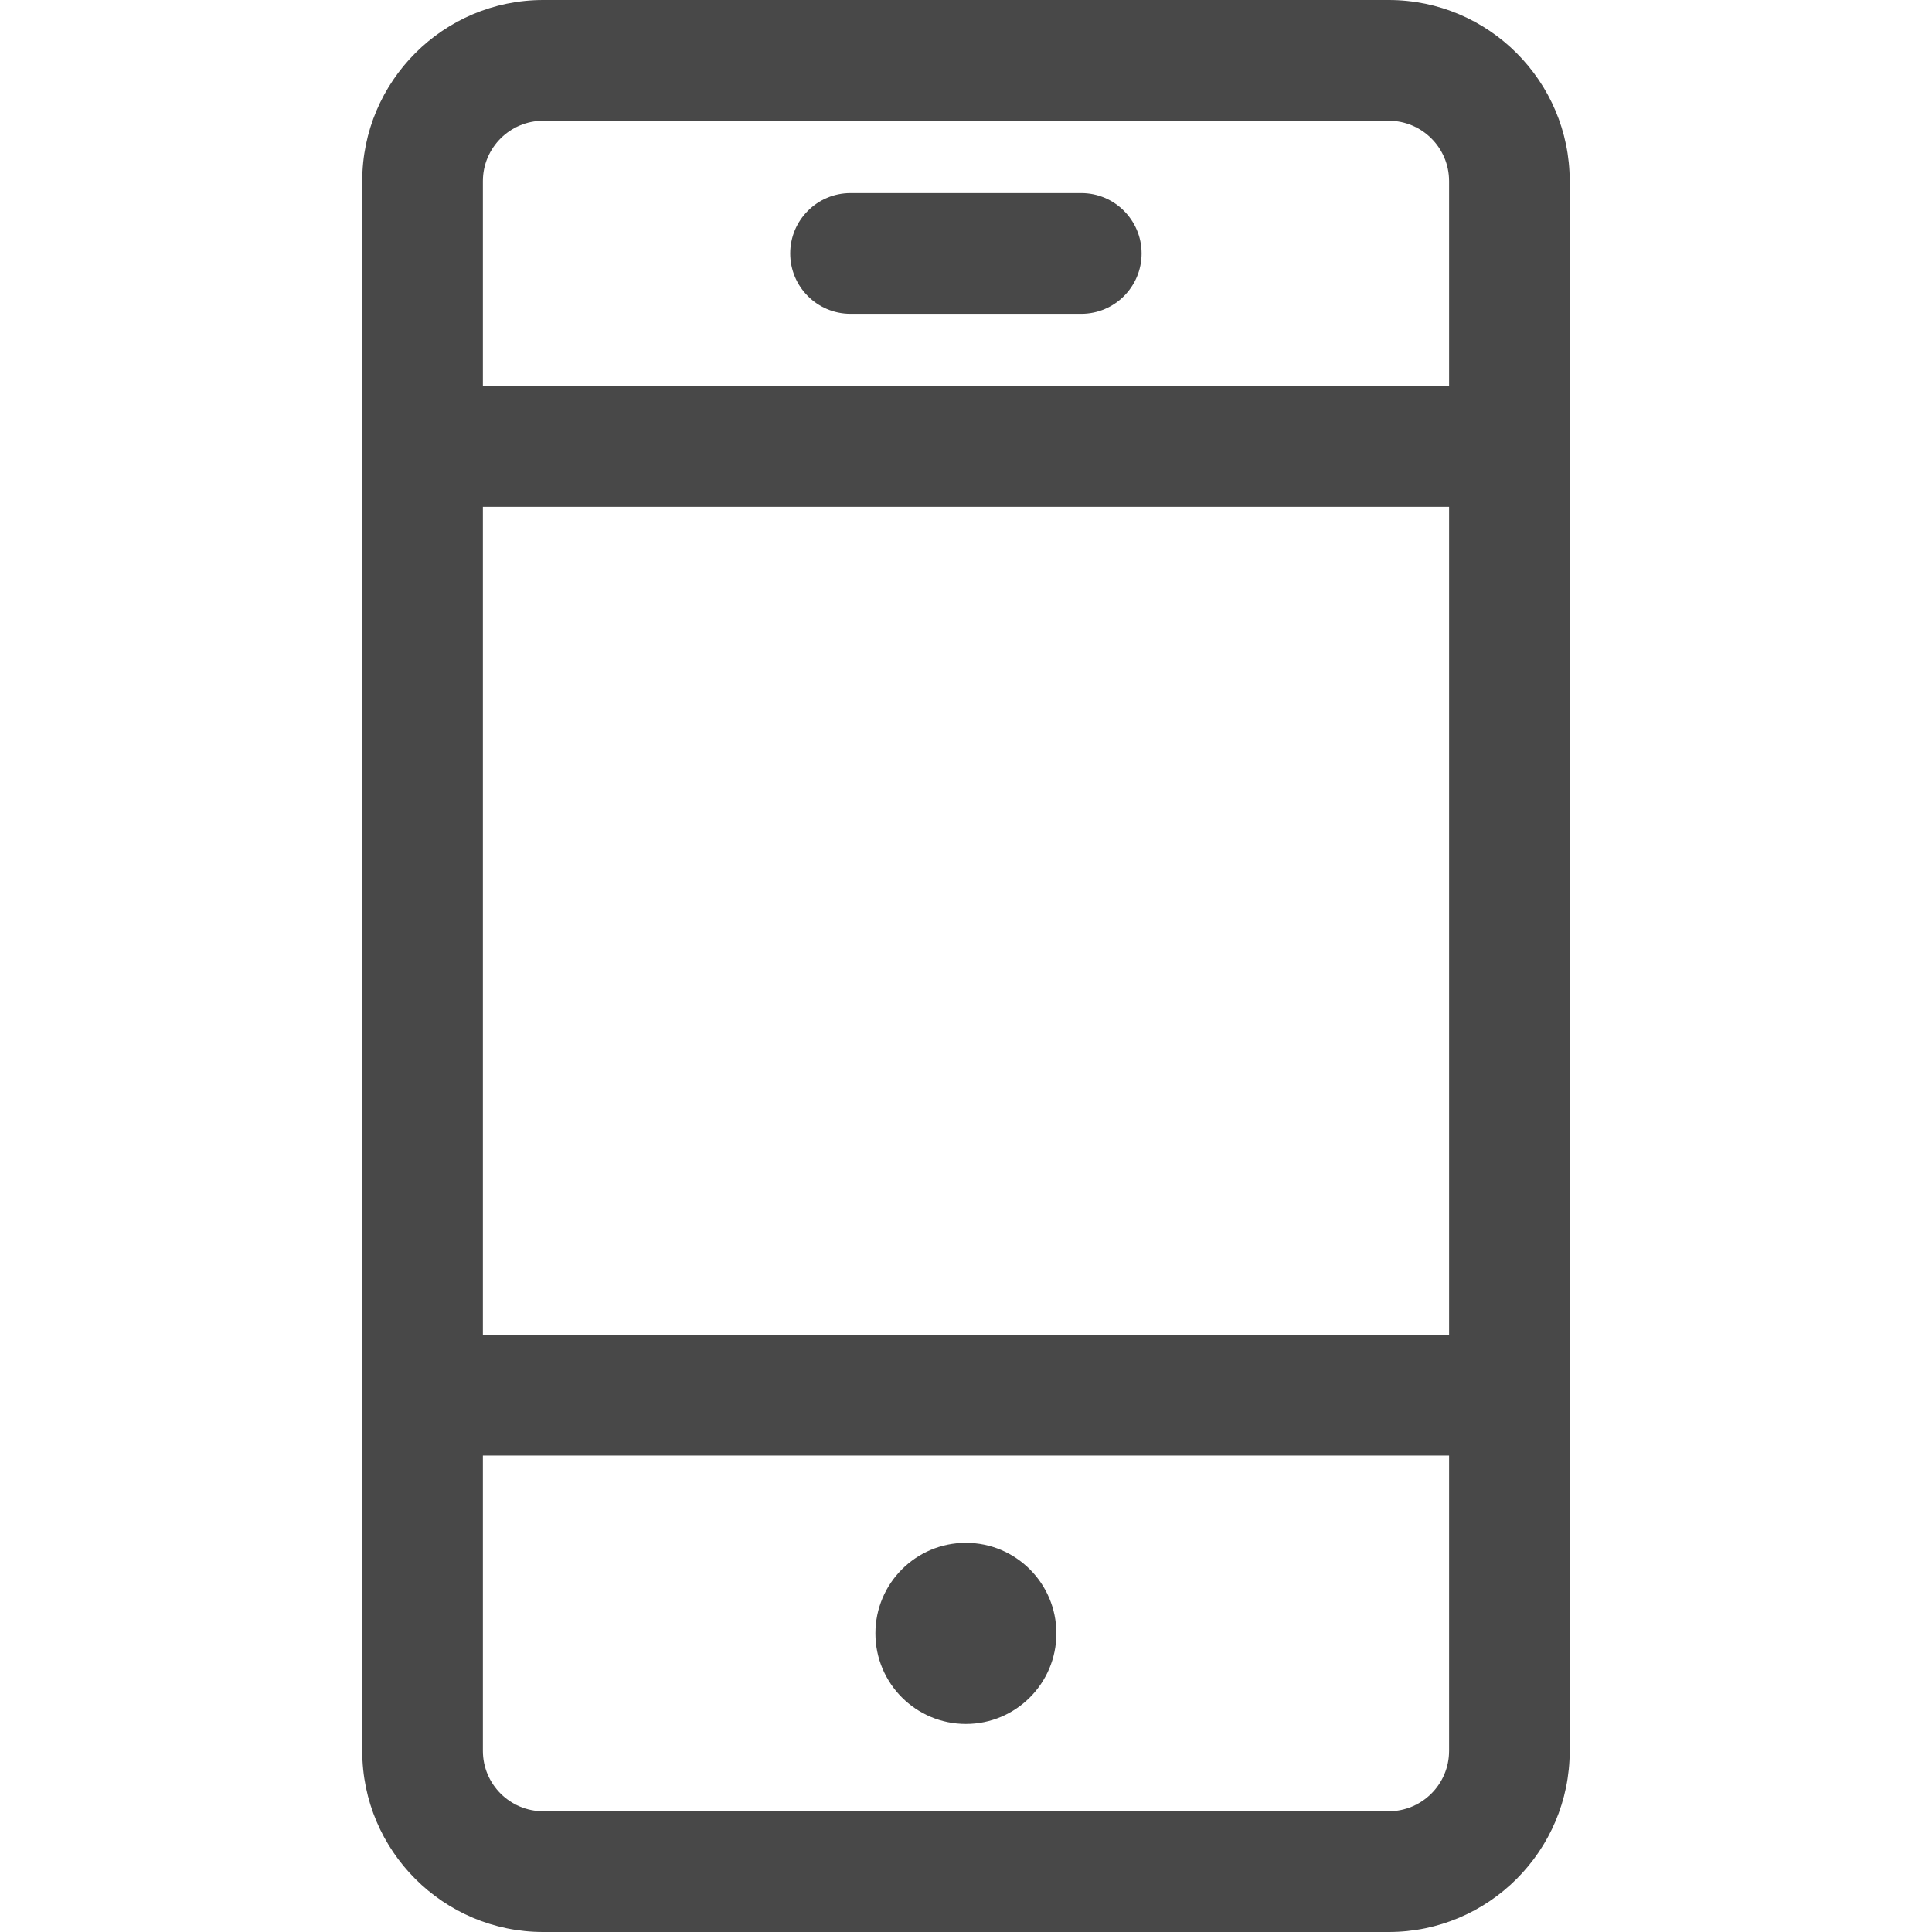 <svg width="64" height="64" viewBox="0 0 64 64" fill="none" xmlns="http://www.w3.org/2000/svg">
<path fill-rule="evenodd" clip-rule="evenodd" d="M46.005 60H17.995C16.893 60 15.996 59.103 15.996 58V48.217H48.003V58C48.003 59.103 47.107 60 46.005 60ZM17.995 4H46.005C47.107 4 48.003 4.897 48.003 6V12.79H15.996V6C15.996 4.897 16.893 4 17.995 4ZM15.996 44.217H48.003V16.79H15.996V44.217ZM46.004 0H17.994C14.688 0 11.999 2.691 11.999 6V58C11.999 61.309 14.688 64 17.994 64H46.004C49.31 64 51.999 61.309 51.999 58V6C51.999 2.691 49.31 0 46.004 0ZM28.175 10.396H35.818C36.922 10.396 37.817 9.5 37.817 8.396C37.817 7.292 36.922 6.396 35.818 6.396H28.175C27.072 6.396 26.177 7.292 26.177 8.396C26.177 9.5 27.072 10.396 28.175 10.396ZM28.999 54.108C28.999 52.451 30.341 51.108 31.996 51.108C33.652 51.108 34.994 52.451 34.994 54.108C34.994 55.765 33.652 57.108 31.996 57.108C30.341 57.108 28.999 55.765 28.999 54.108Z" fill="#484848"/>
</svg>
